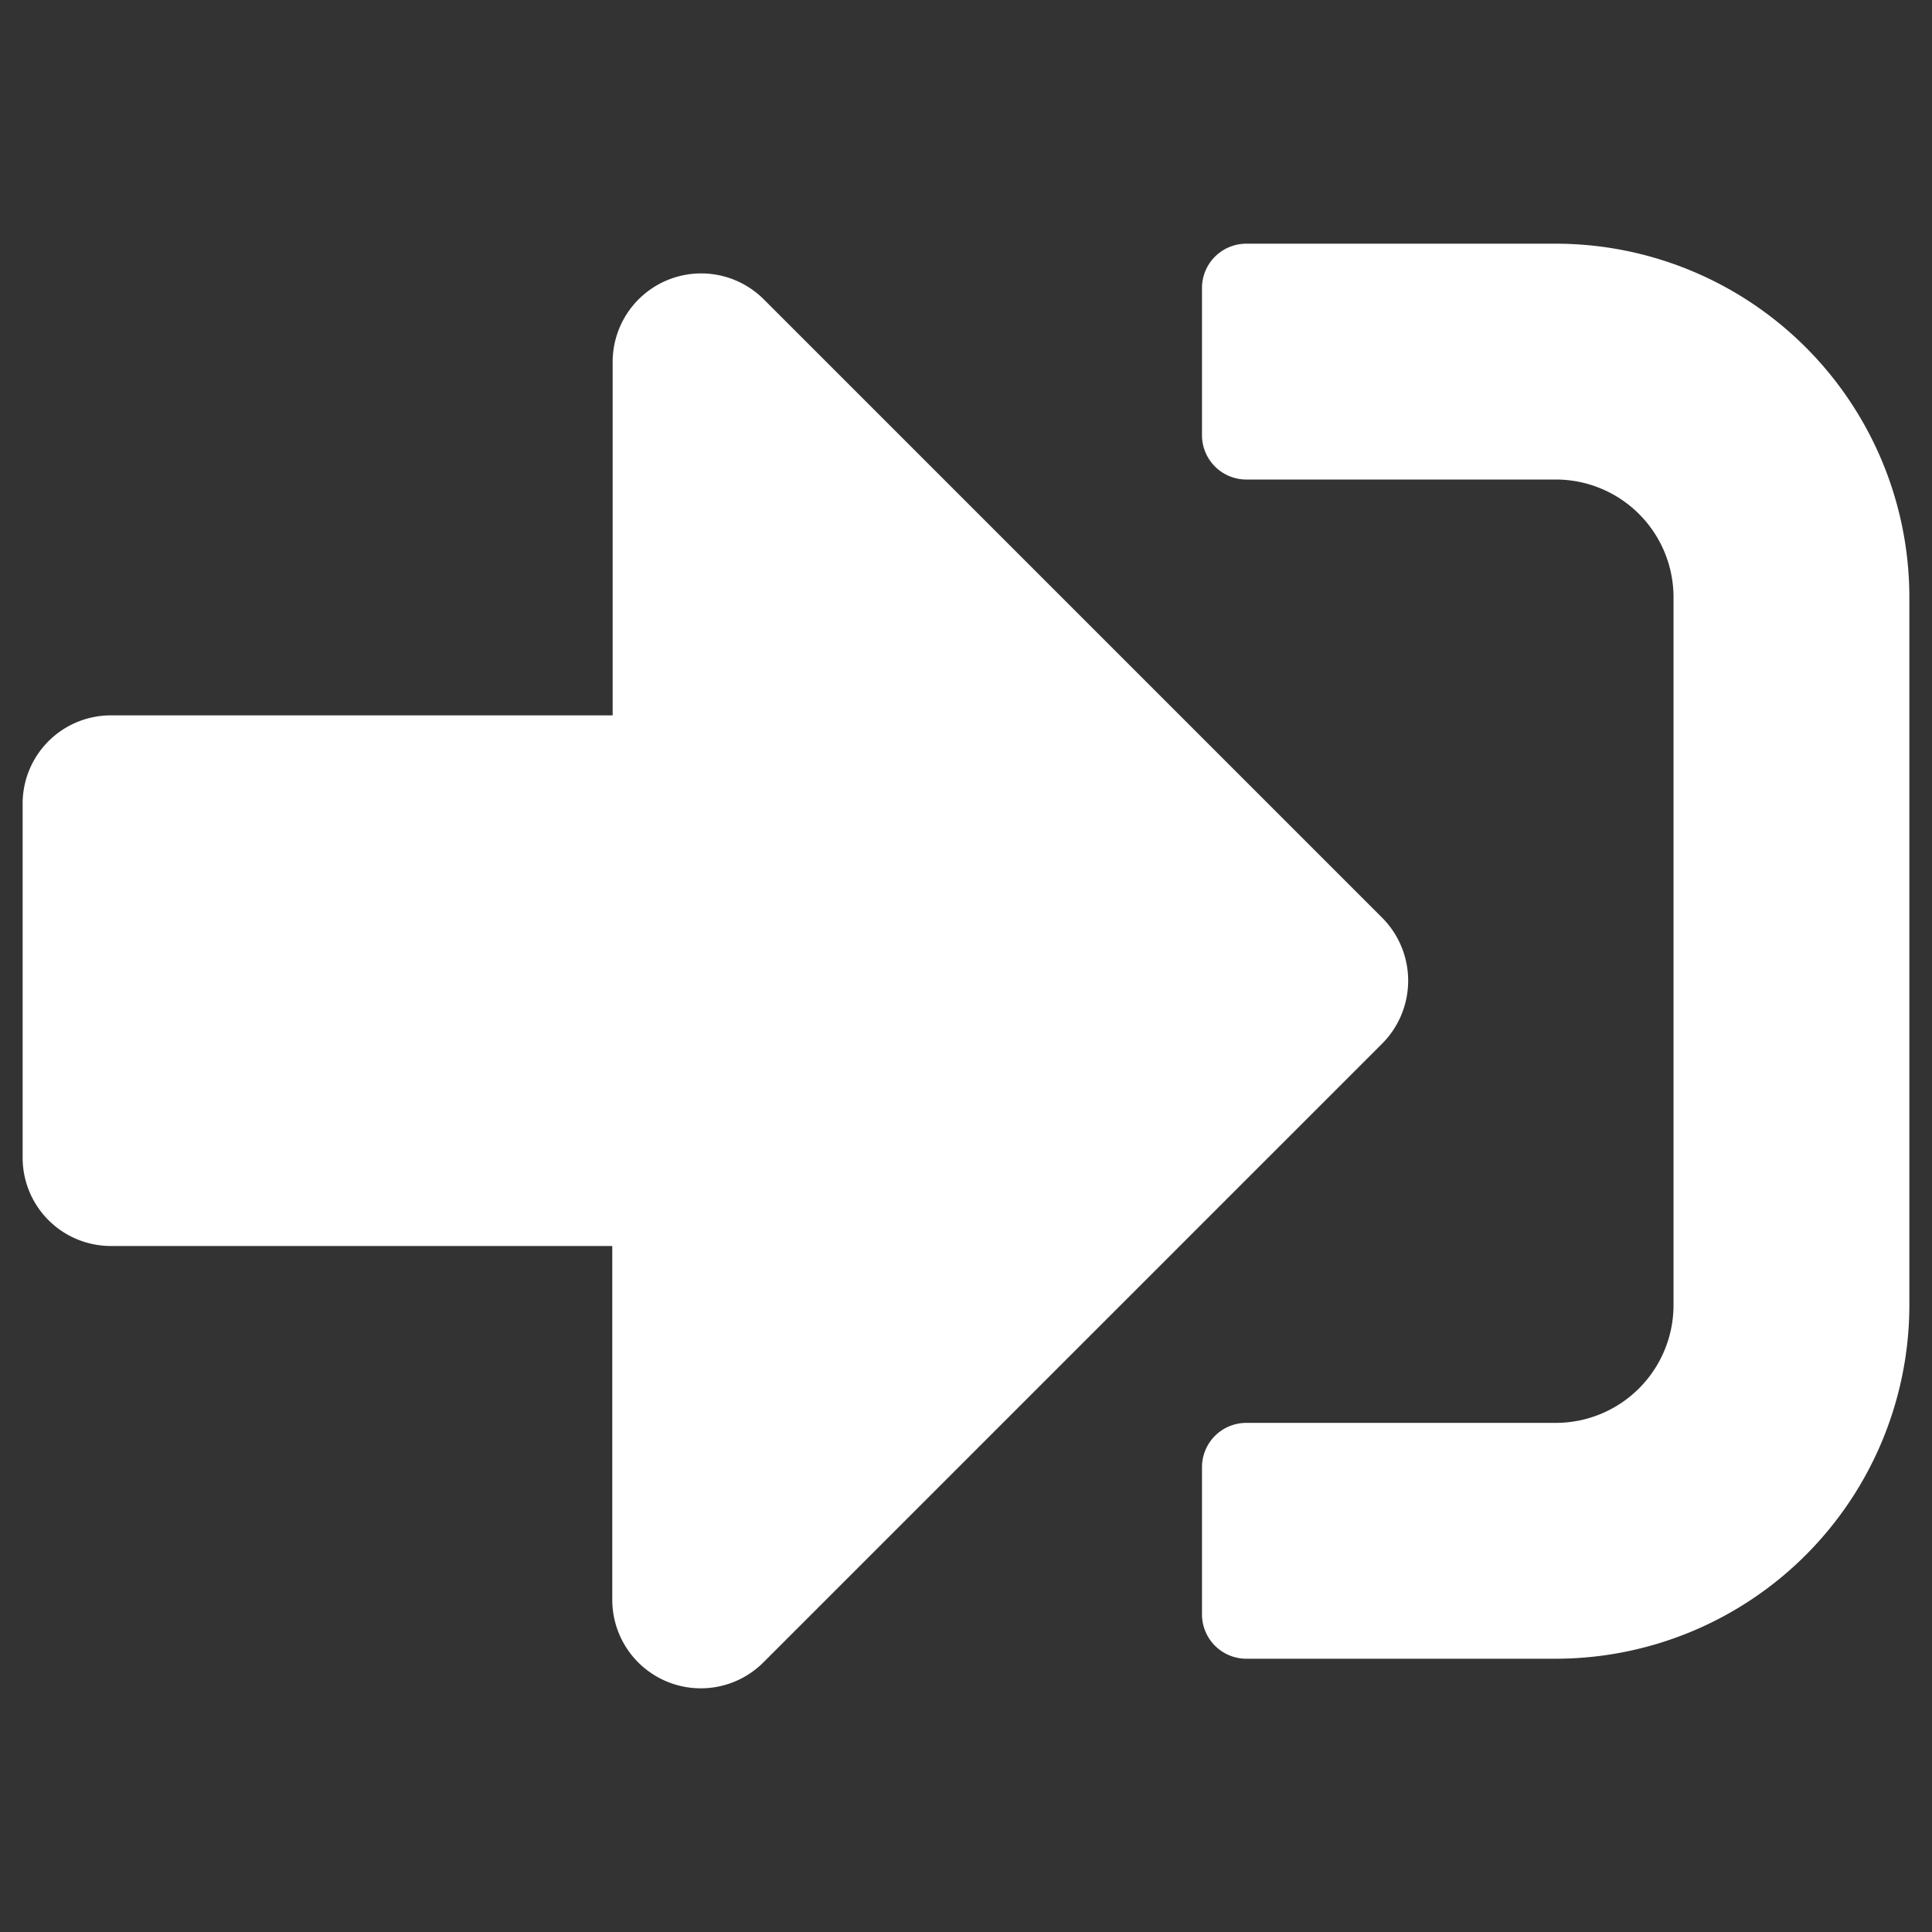 <svg id="Layer_1" data-name="Layer 1" xmlns="http://www.w3.org/2000/svg" viewBox="0 0 256 256"><rect x="0" y="0" width="256" height="256" fill="#333333" stroke="none"/><defs><style>.cls-1{fill:#fff;}</style></defs><title>signIn</title><path class="cls-1" d="M206.13,219.79h-41a5.88,5.88,0,0,1-5.86-5.86V194.4a5.87,5.87,0,0,1,5.86-5.86h41a15.61,15.61,0,0,0,15.62-15.63V79.16a15.6,15.6,0,0,0-15.62-15.62h-41a5.88,5.88,0,0,1-5.86-5.86V38.15a5.87,5.87,0,0,1,5.86-5.86h41A46.88,46.88,0,0,1,253,79.16v93.75A46.89,46.89,0,0,1,206.13,219.79Zm-22.95-98.15-82-82a11.73,11.73,0,0,0-20,8.3V94.79H14.72A11.69,11.69,0,0,0,3,106.51v46.87A11.69,11.69,0,0,0,14.72,165.1H81.13V212a11.73,11.73,0,0,0,20,8.3l82-82A11.82,11.82,0,0,0,183.18,121.64Z"/></svg>